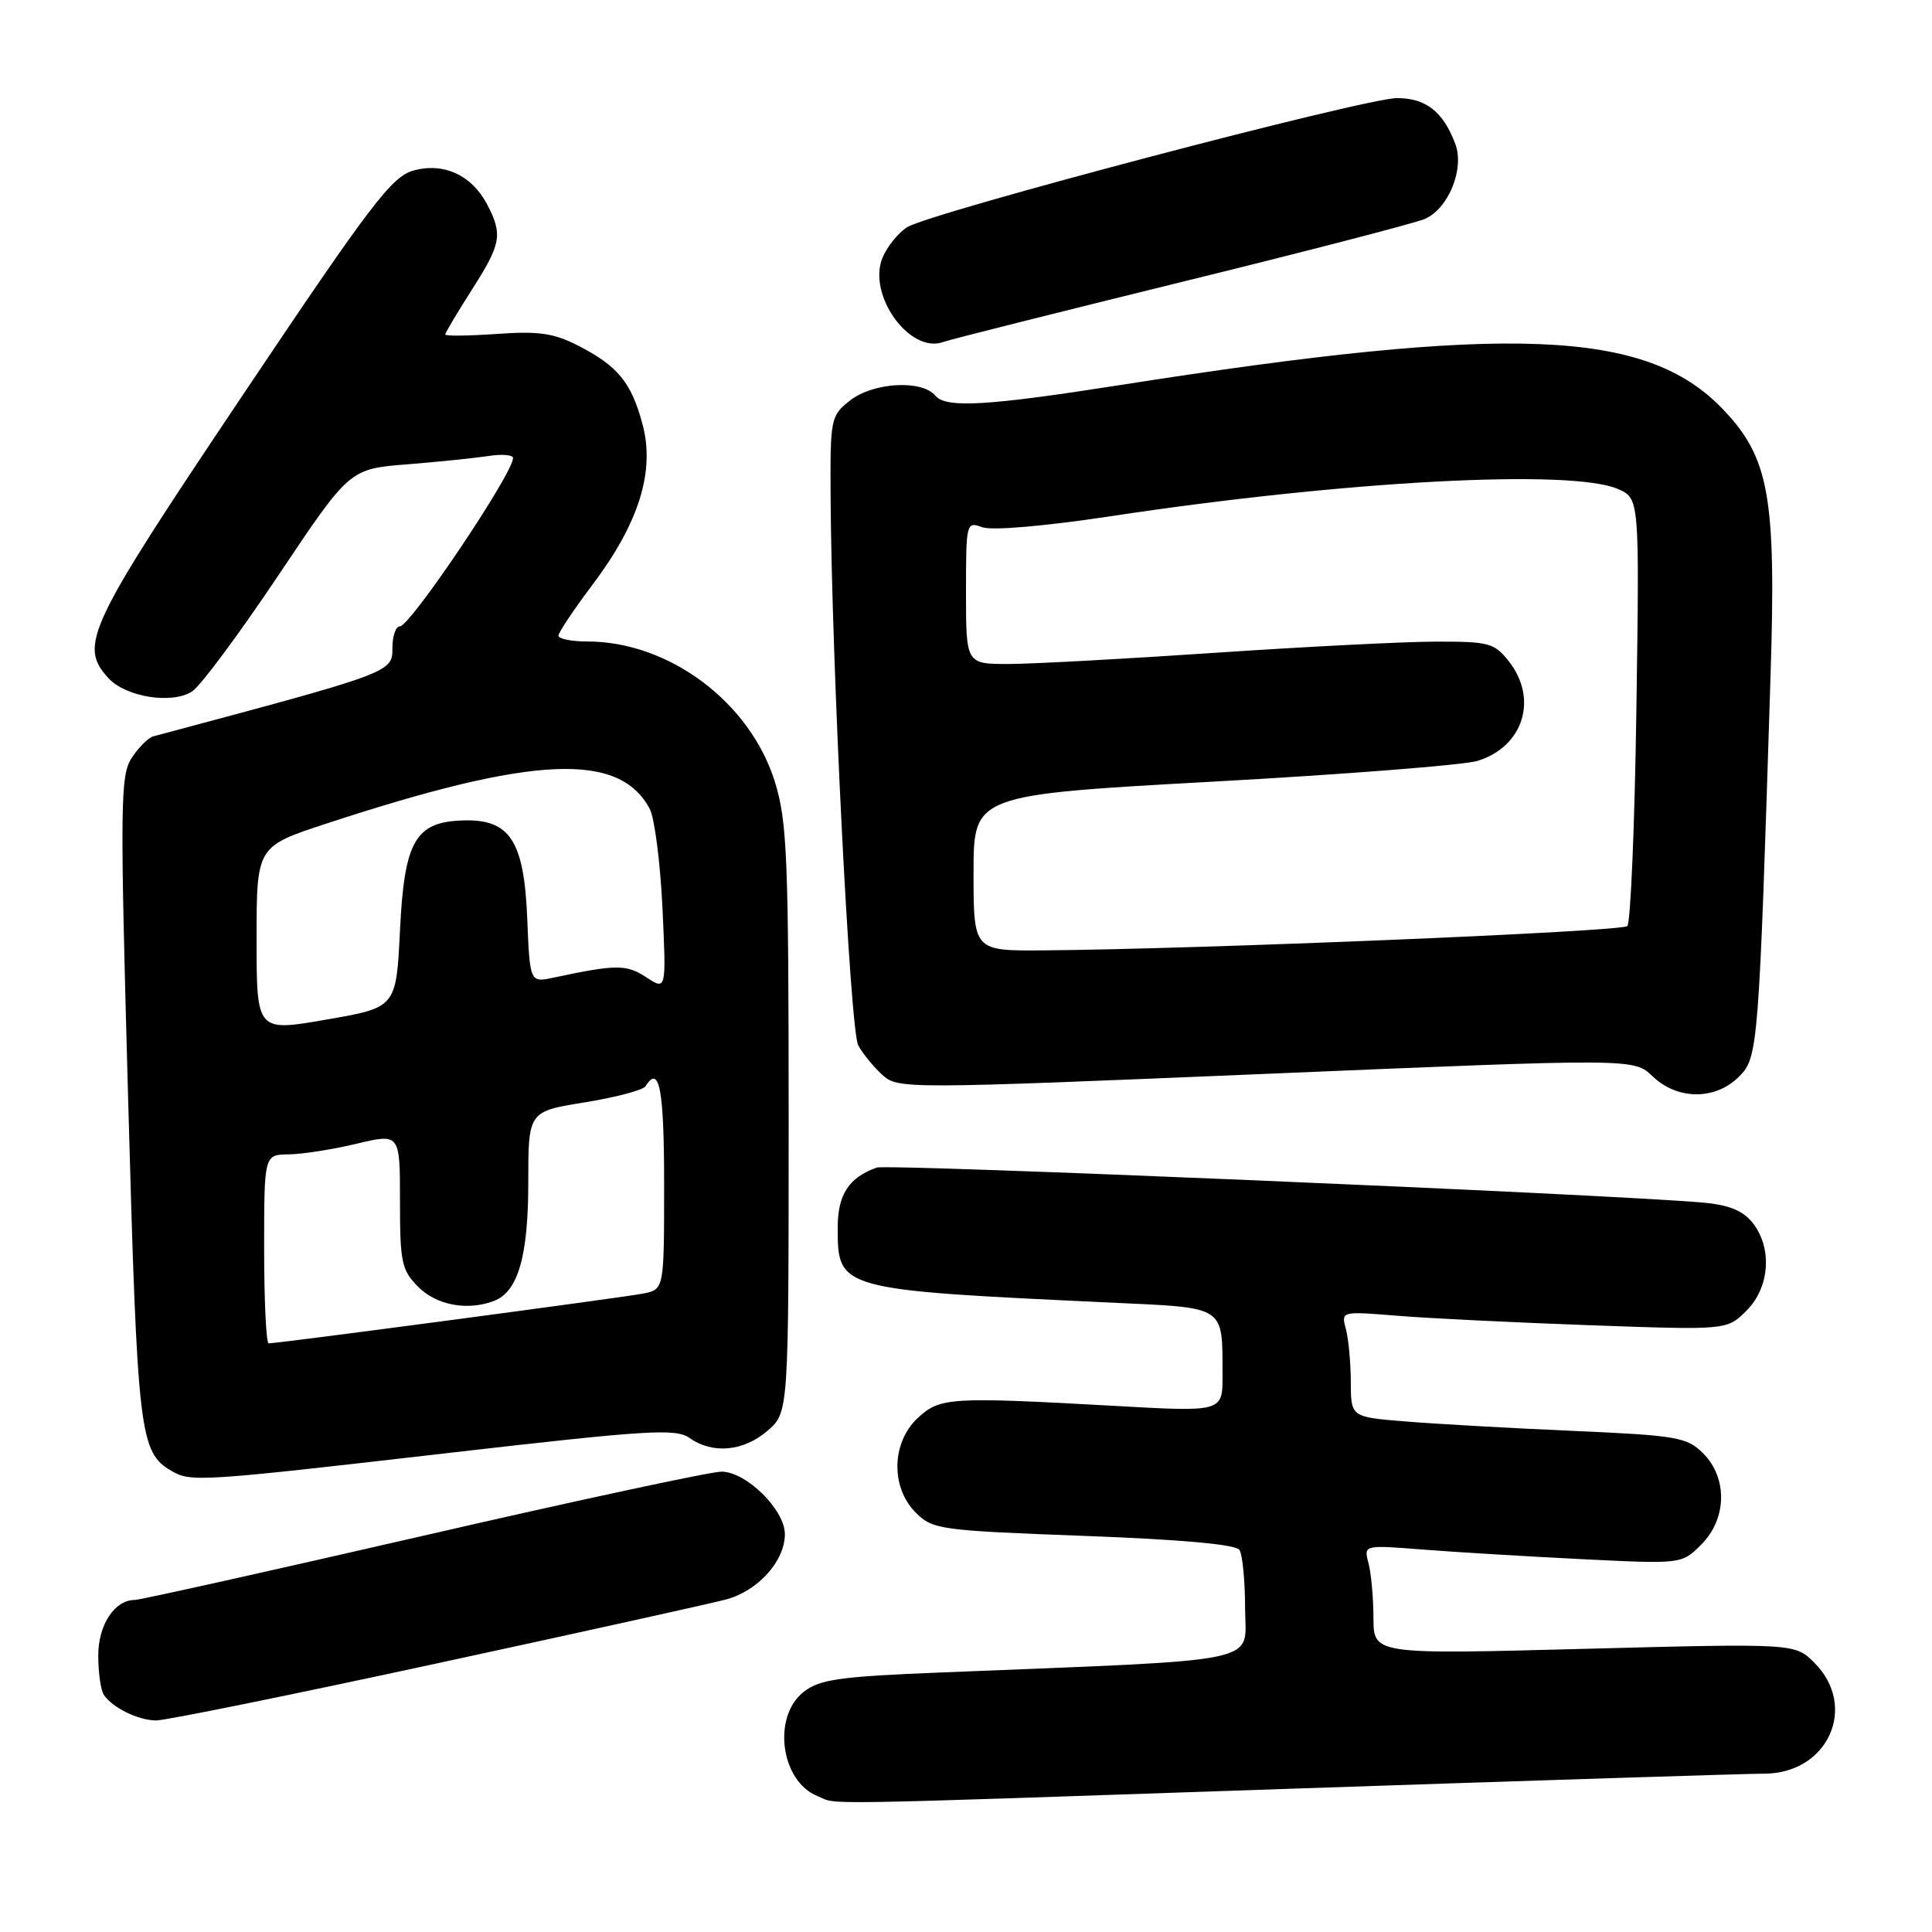 <?xml version="1.0" encoding="UTF-8" standalone="no"?>
<!DOCTYPE svg PUBLIC "-//W3C//DTD SVG 1.1//EN" "http://www.w3.org/Graphics/SVG/1.1/DTD/svg11.dtd" >
<svg xmlns="http://www.w3.org/2000/svg" xmlns:xlink="http://www.w3.org/1999/xlink" version="1.1" viewBox="0 0 256 256">
 <g >
 <path fill="currentColor"
d=" M 171.50 237.00 C 203.40 235.92 231.43 235.02 233.80 235.02 C 242.23 234.99 246.22 226.13 240.42 220.33 C 237.84 217.75 237.84 217.75 209.92 218.48 C 182.00 219.22 182.00 219.22 181.99 214.36 C 181.98 211.69 181.68 208.42 181.33 207.11 C 180.69 204.71 180.69 204.71 188.60 205.33 C 192.94 205.67 202.43 206.24 209.67 206.60 C 222.84 207.25 222.84 207.25 225.42 204.67 C 228.83 201.27 228.94 195.85 225.68 192.58 C 223.52 190.43 222.26 190.21 208.43 189.60 C 200.22 189.24 190.24 188.68 186.25 188.35 C 179.00 187.77 179.00 187.77 178.99 183.13 C 178.98 180.58 178.69 177.43 178.34 176.12 C 177.70 173.74 177.70 173.74 185.10 174.34 C 189.17 174.68 200.68 175.24 210.67 175.60 C 228.84 176.25 228.84 176.25 231.42 173.67 C 234.53 170.56 234.87 165.30 232.19 161.98 C 230.87 160.36 229.01 159.63 225.44 159.33 C 211.77 158.18 117.62 154.20 116.17 154.71 C 112.48 156.02 111.00 158.29 111.00 162.65 C 111.00 170.90 111.05 170.91 147.16 172.60 C 162.61 173.32 161.96 172.89 161.99 182.29 C 162.00 187.09 162.00 187.09 147.75 186.29 C 125.80 185.07 124.53 185.15 121.57 187.93 C 118.12 191.18 118.01 197.10 121.34 200.43 C 123.58 202.67 124.54 202.80 143.59 203.51 C 156.48 203.99 163.76 204.64 164.23 205.37 C 164.64 205.99 164.98 209.48 164.98 213.13 C 165.00 220.56 168.39 219.84 124.73 221.61 C 111.21 222.15 108.61 222.52 106.48 224.19 C 102.30 227.48 103.44 236.03 108.32 237.99 C 111.20 239.15 105.87 239.24 171.50 237.00 Z  M 57.66 220.46 C 76.82 216.32 94.16 212.48 96.20 211.94 C 100.43 210.81 104.00 206.85 104.00 203.29 C 104.00 200.05 98.88 195.00 95.59 195.00 C 94.19 195.00 76.39 198.82 56.06 203.50 C 35.72 208.18 18.54 212.00 17.87 212.00 C 15.18 212.00 13.00 215.32 13.02 219.40 C 13.02 221.66 13.36 223.99 13.77 224.59 C 14.91 226.28 18.29 227.94 20.66 227.97 C 21.84 227.99 38.49 224.61 57.66 220.46 Z  M 59.39 192.53 C 85.90 189.48 89.52 189.25 91.37 190.54 C 94.44 192.70 98.52 192.32 101.69 189.59 C 104.50 187.17 104.50 187.17 104.50 148.34 C 104.50 113.69 104.30 108.87 102.69 103.64 C 99.42 93.06 88.67 85.00 77.82 85.00 C 75.72 85.00 74.00 84.65 74.00 84.23 C 74.00 83.81 76.03 80.77 78.51 77.48 C 84.67 69.29 86.81 62.46 85.14 56.22 C 83.65 50.66 81.86 48.48 76.55 45.77 C 73.36 44.14 71.31 43.85 65.80 44.25 C 62.06 44.51 59.00 44.55 59.00 44.32 C 59.00 44.09 60.58 41.44 62.50 38.43 C 66.40 32.34 66.63 31.11 64.59 27.16 C 62.54 23.22 58.82 21.48 54.78 22.60 C 51.89 23.41 49.16 27.00 32.06 52.51 C 11.57 83.06 10.41 85.49 14.34 89.83 C 16.64 92.37 22.81 93.35 25.47 91.61 C 26.59 90.87 31.73 83.94 36.91 76.20 C 46.32 62.14 46.32 62.14 53.91 61.53 C 58.08 61.20 62.96 60.69 64.75 60.42 C 66.54 60.14 67.99 60.27 67.98 60.70 C 67.94 62.80 54.35 83.00 52.98 83.00 C 52.44 83.00 52.00 84.27 52.00 85.82 C 52.00 89.11 52.13 89.07 20.31 97.57 C 19.65 97.75 18.37 99.03 17.46 100.42 C 15.93 102.75 15.89 106.35 16.98 145.69 C 18.21 190.19 18.48 192.43 22.75 194.92 C 25.29 196.40 26.56 196.32 59.39 192.53 Z  M 230.42 142.67 C 232.97 140.12 233.05 139.04 234.61 89.42 C 235.36 65.72 234.43 60.61 228.23 54.16 C 218.09 43.62 200.12 42.91 148.50 51.01 C 130.72 53.80 125.33 54.11 123.93 52.42 C 122.16 50.29 115.70 50.66 112.63 53.07 C 110.07 55.09 110.00 55.45 110.06 65.82 C 110.18 87.61 112.64 136.54 113.72 138.51 C 114.32 139.62 115.76 141.38 116.92 142.43 C 119.00 144.31 119.82 144.30 167.76 142.29 C 216.50 140.24 216.50 140.24 218.98 142.62 C 222.26 145.77 227.29 145.80 230.42 142.67 Z  M 156.50 37.38 C 173.00 33.33 187.53 29.56 188.80 29.01 C 191.95 27.63 194.08 22.35 192.83 19.05 C 191.20 14.77 188.94 13.00 185.10 13.00 C 180.82 13.01 123.32 28.16 120.22 30.10 C 119.03 30.84 117.56 32.66 116.94 34.14 C 114.89 39.08 120.57 46.95 125.00 45.31 C 125.83 45.00 140.00 41.44 156.50 37.38 Z  M 35.00 165.50 C 35.00 153.00 35.00 153.00 38.25 152.96 C 40.04 152.94 44.09 152.31 47.25 151.55 C 53.00 150.18 53.00 150.18 53.00 159.14 C 53.00 167.31 53.21 168.30 55.45 170.55 C 57.87 172.96 61.98 173.71 65.46 172.38 C 68.64 171.16 70.00 166.47 70.00 156.69 C 70.00 147.27 70.00 147.27 77.48 146.07 C 81.60 145.40 85.23 144.44 85.54 143.93 C 87.37 140.98 88.00 144.33 88.00 156.92 C 88.00 170.84 88.00 170.84 85.25 171.40 C 82.70 171.91 36.93 178.00 35.60 178.00 C 35.27 178.00 35.00 172.38 35.00 165.50 Z  M 34.00 124.44 C 34.00 112.16 34.00 112.16 43.25 109.13 C 70.70 100.11 82.04 99.59 86.09 107.17 C 86.73 108.37 87.49 114.27 87.78 120.29 C 88.29 131.24 88.29 131.24 85.63 129.49 C 83.00 127.77 81.66 127.77 73.36 129.54 C 70.21 130.21 70.21 130.21 69.86 121.63 C 69.43 111.39 67.56 108.53 61.40 108.71 C 55.03 108.89 53.58 111.41 53.00 123.27 C 52.50 133.50 52.50 133.50 43.25 135.10 C 34.00 136.71 34.00 136.71 34.00 124.44 Z  M 129.00 115.67 C 129.00 105.33 129.00 105.33 160.75 103.57 C 178.21 102.61 193.96 101.37 195.75 100.83 C 201.84 98.98 203.86 92.63 199.93 87.63 C 198.01 85.19 197.29 85.00 190.18 85.02 C 185.95 85.03 172.82 85.70 161.00 86.50 C 149.18 87.30 136.91 87.97 133.75 87.98 C 128.00 88.00 128.00 88.00 128.00 78.53 C 128.00 69.26 128.04 69.08 130.15 69.86 C 131.43 70.33 138.41 69.73 147.40 68.37 C 178.30 63.70 208.19 62.11 214.37 64.79 C 217.24 66.04 217.24 66.04 216.83 93.98 C 216.61 109.34 216.06 122.27 215.63 122.71 C 214.89 123.44 159.18 125.76 138.25 125.93 C 129.00 126.00 129.00 126.00 129.00 115.67 Z "/>
</g>
</svg>